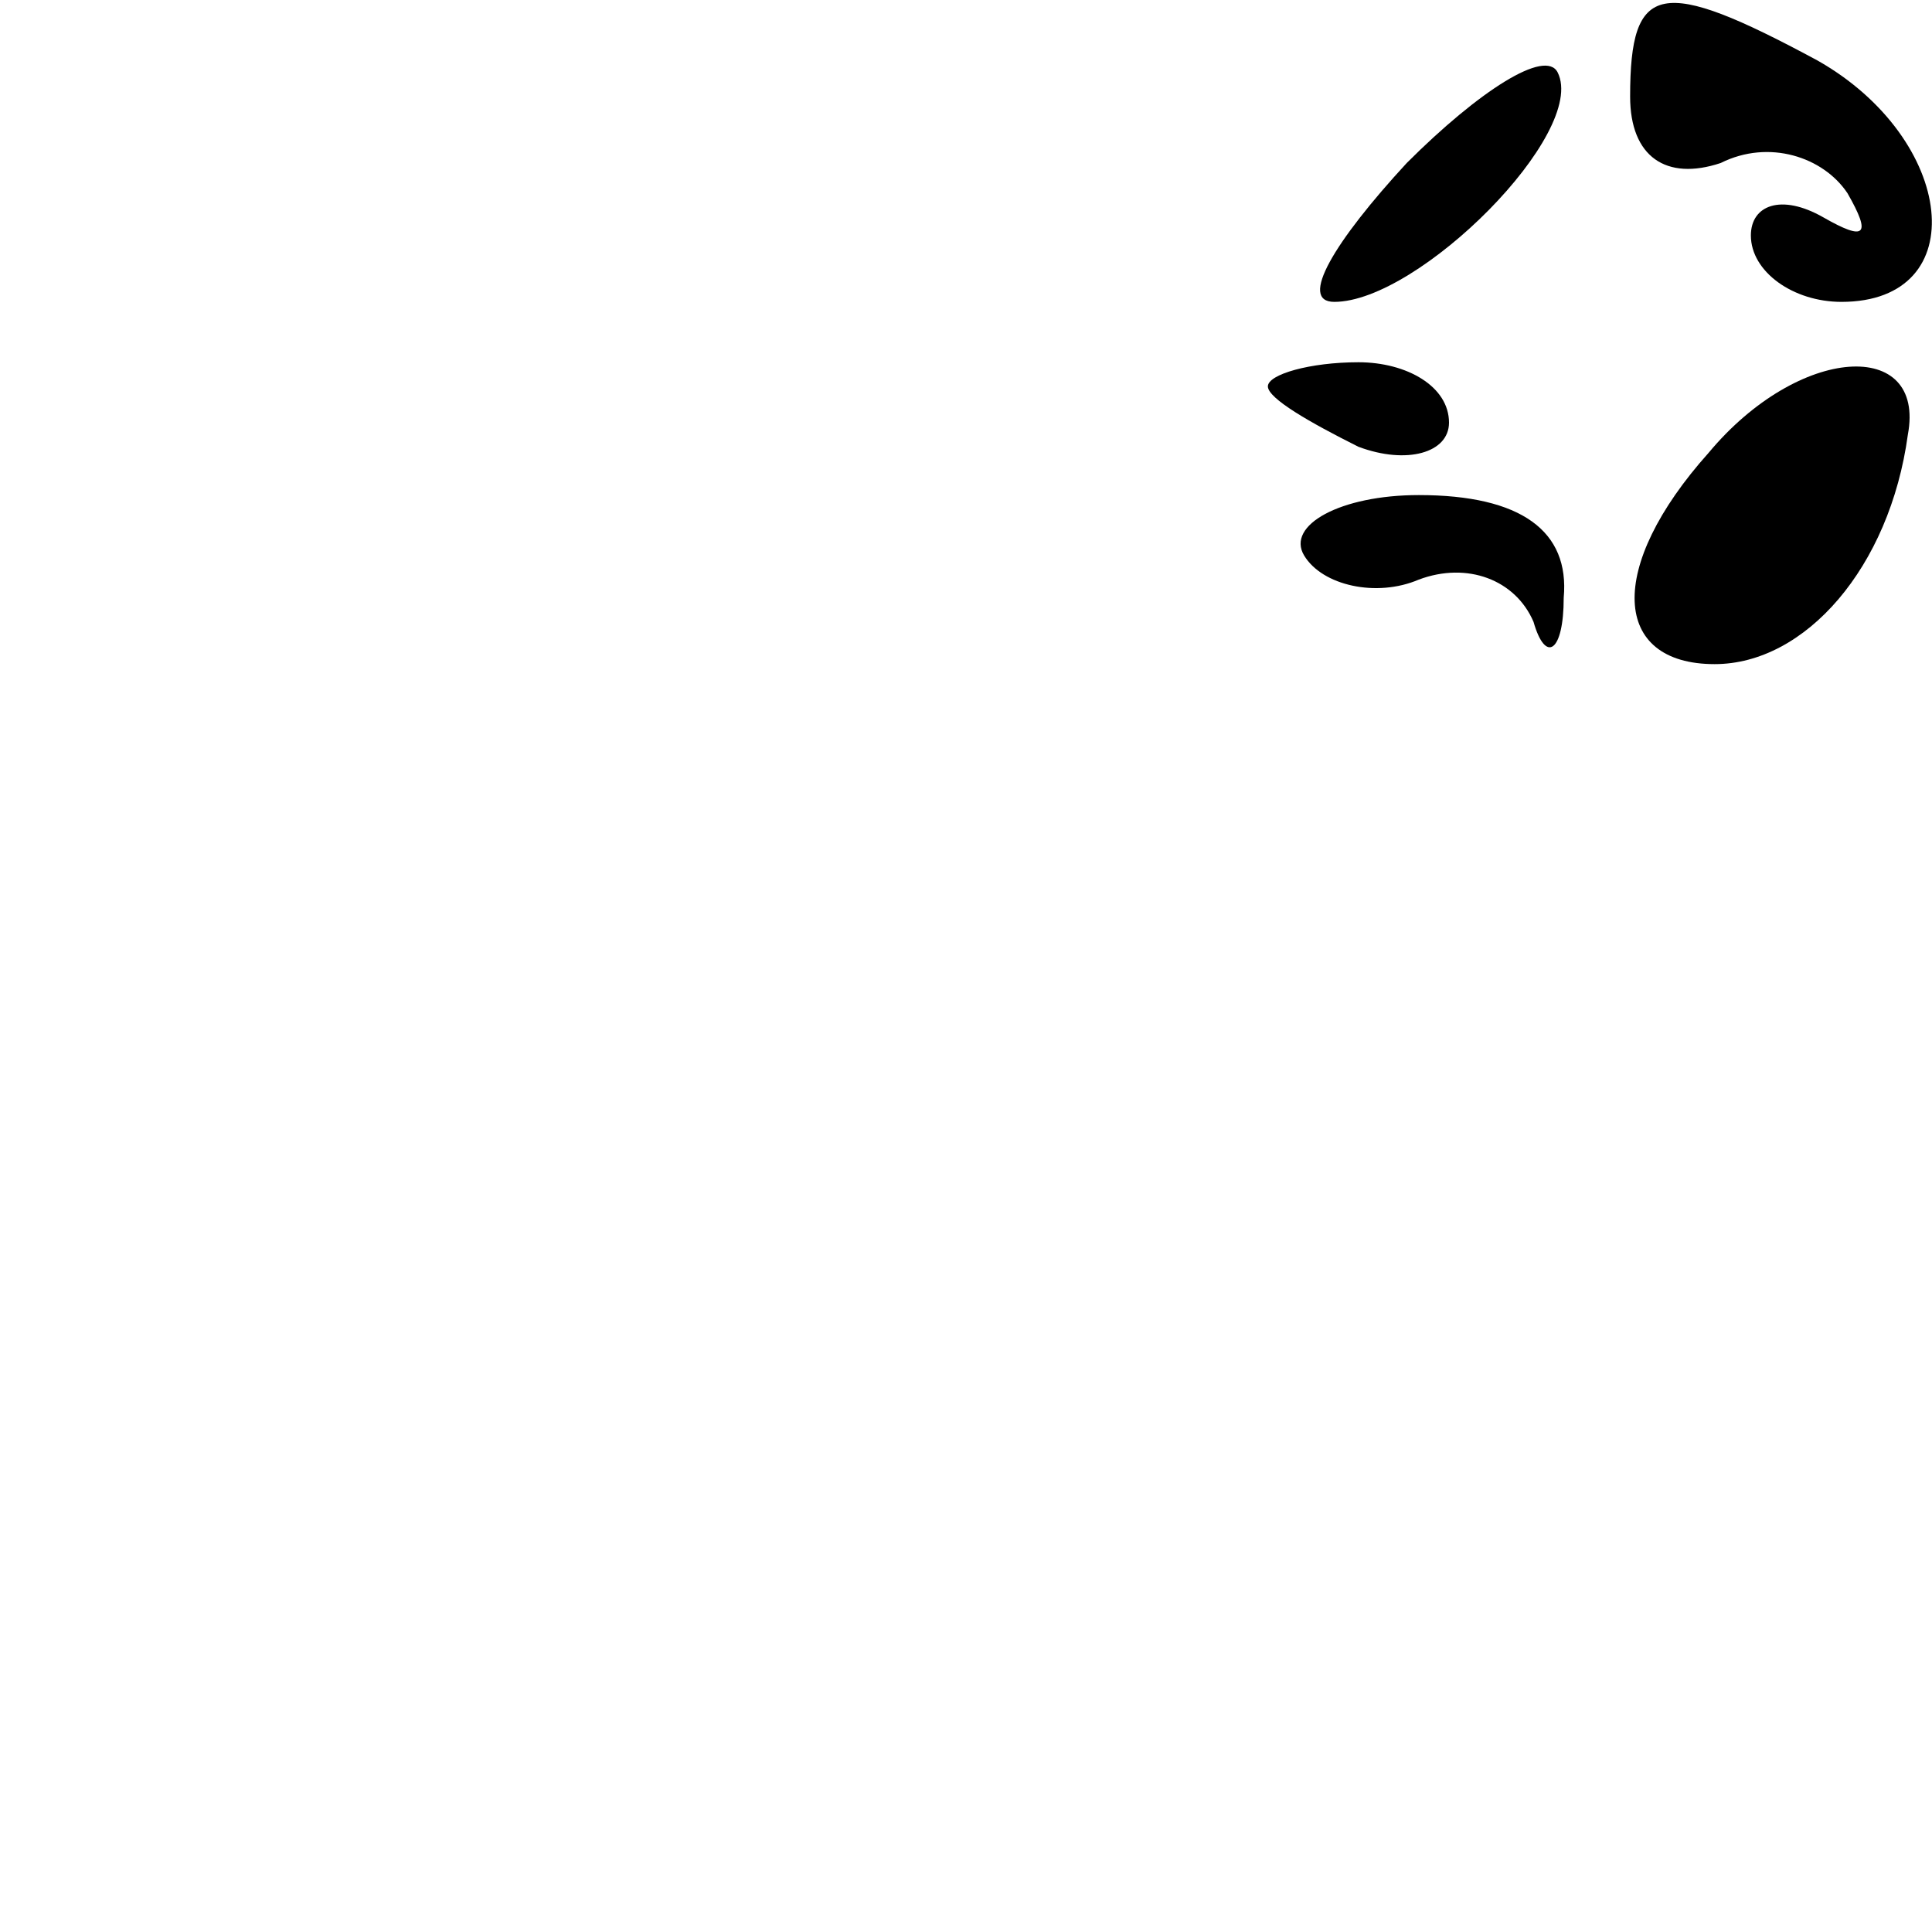 <?xml version="1.0" standalone="no"?>
<!DOCTYPE svg PUBLIC "-//W3C//DTD SVG 20010904//EN"
 "http://www.w3.org/TR/2001/REC-SVG-20010904/DTD/svg10.dtd">
<svg version="1.0" xmlns="http://www.w3.org/2000/svg"
 width="32pt" height="32pt" viewBox="0 0 32 32"
 preserveAspectRatio="xMidYMid meet">
<g transform="translate(0,32) scale(0.1,-0.1)"
fill="#000000" stroke="none">
<path fill="#000000" stroke="none" d="M233 293 c-12 -13 -18 -23 -12 -23 14
0 42 28 37 38 -2 4 -13 -3 -25 -15z"/>
<path fill="#000000" stroke="none" d="M270 304 c0 -10 6 -14 15 -11 8 4 17 1
21 -5 4 -7 3 -8 -4 -4 -7 4 -12 2 -12 -3 0 -6 7 -11 15 -11 22 0 19 27 -4 40
-26 14 -31 13 -31 -6z"/>
<path fill="#000000" stroke="none" d="M210 256 c0 -2 7 -6 15 -10 8 -3 15 -1
15 4 0 6 -7 10 -15 10 -8 0 -15 -2 -15 -4z"/>
<path fill="#000000" stroke="none" d="M283 245 c-17 -19 -16 -35 1 -35 15 0
29 16 32 38 3 16 -18 15 -33 -3z"/>
<path fill="#000000" stroke="none" d="M216 228 c3 -5 12 -7 19 -4 8 3 16 0
19 -7 2 -7 5 -5 5 4 1 11 -7 17 -24 17 -13 0 -22 -5 -19 -10z"/>
</g>
</svg>
